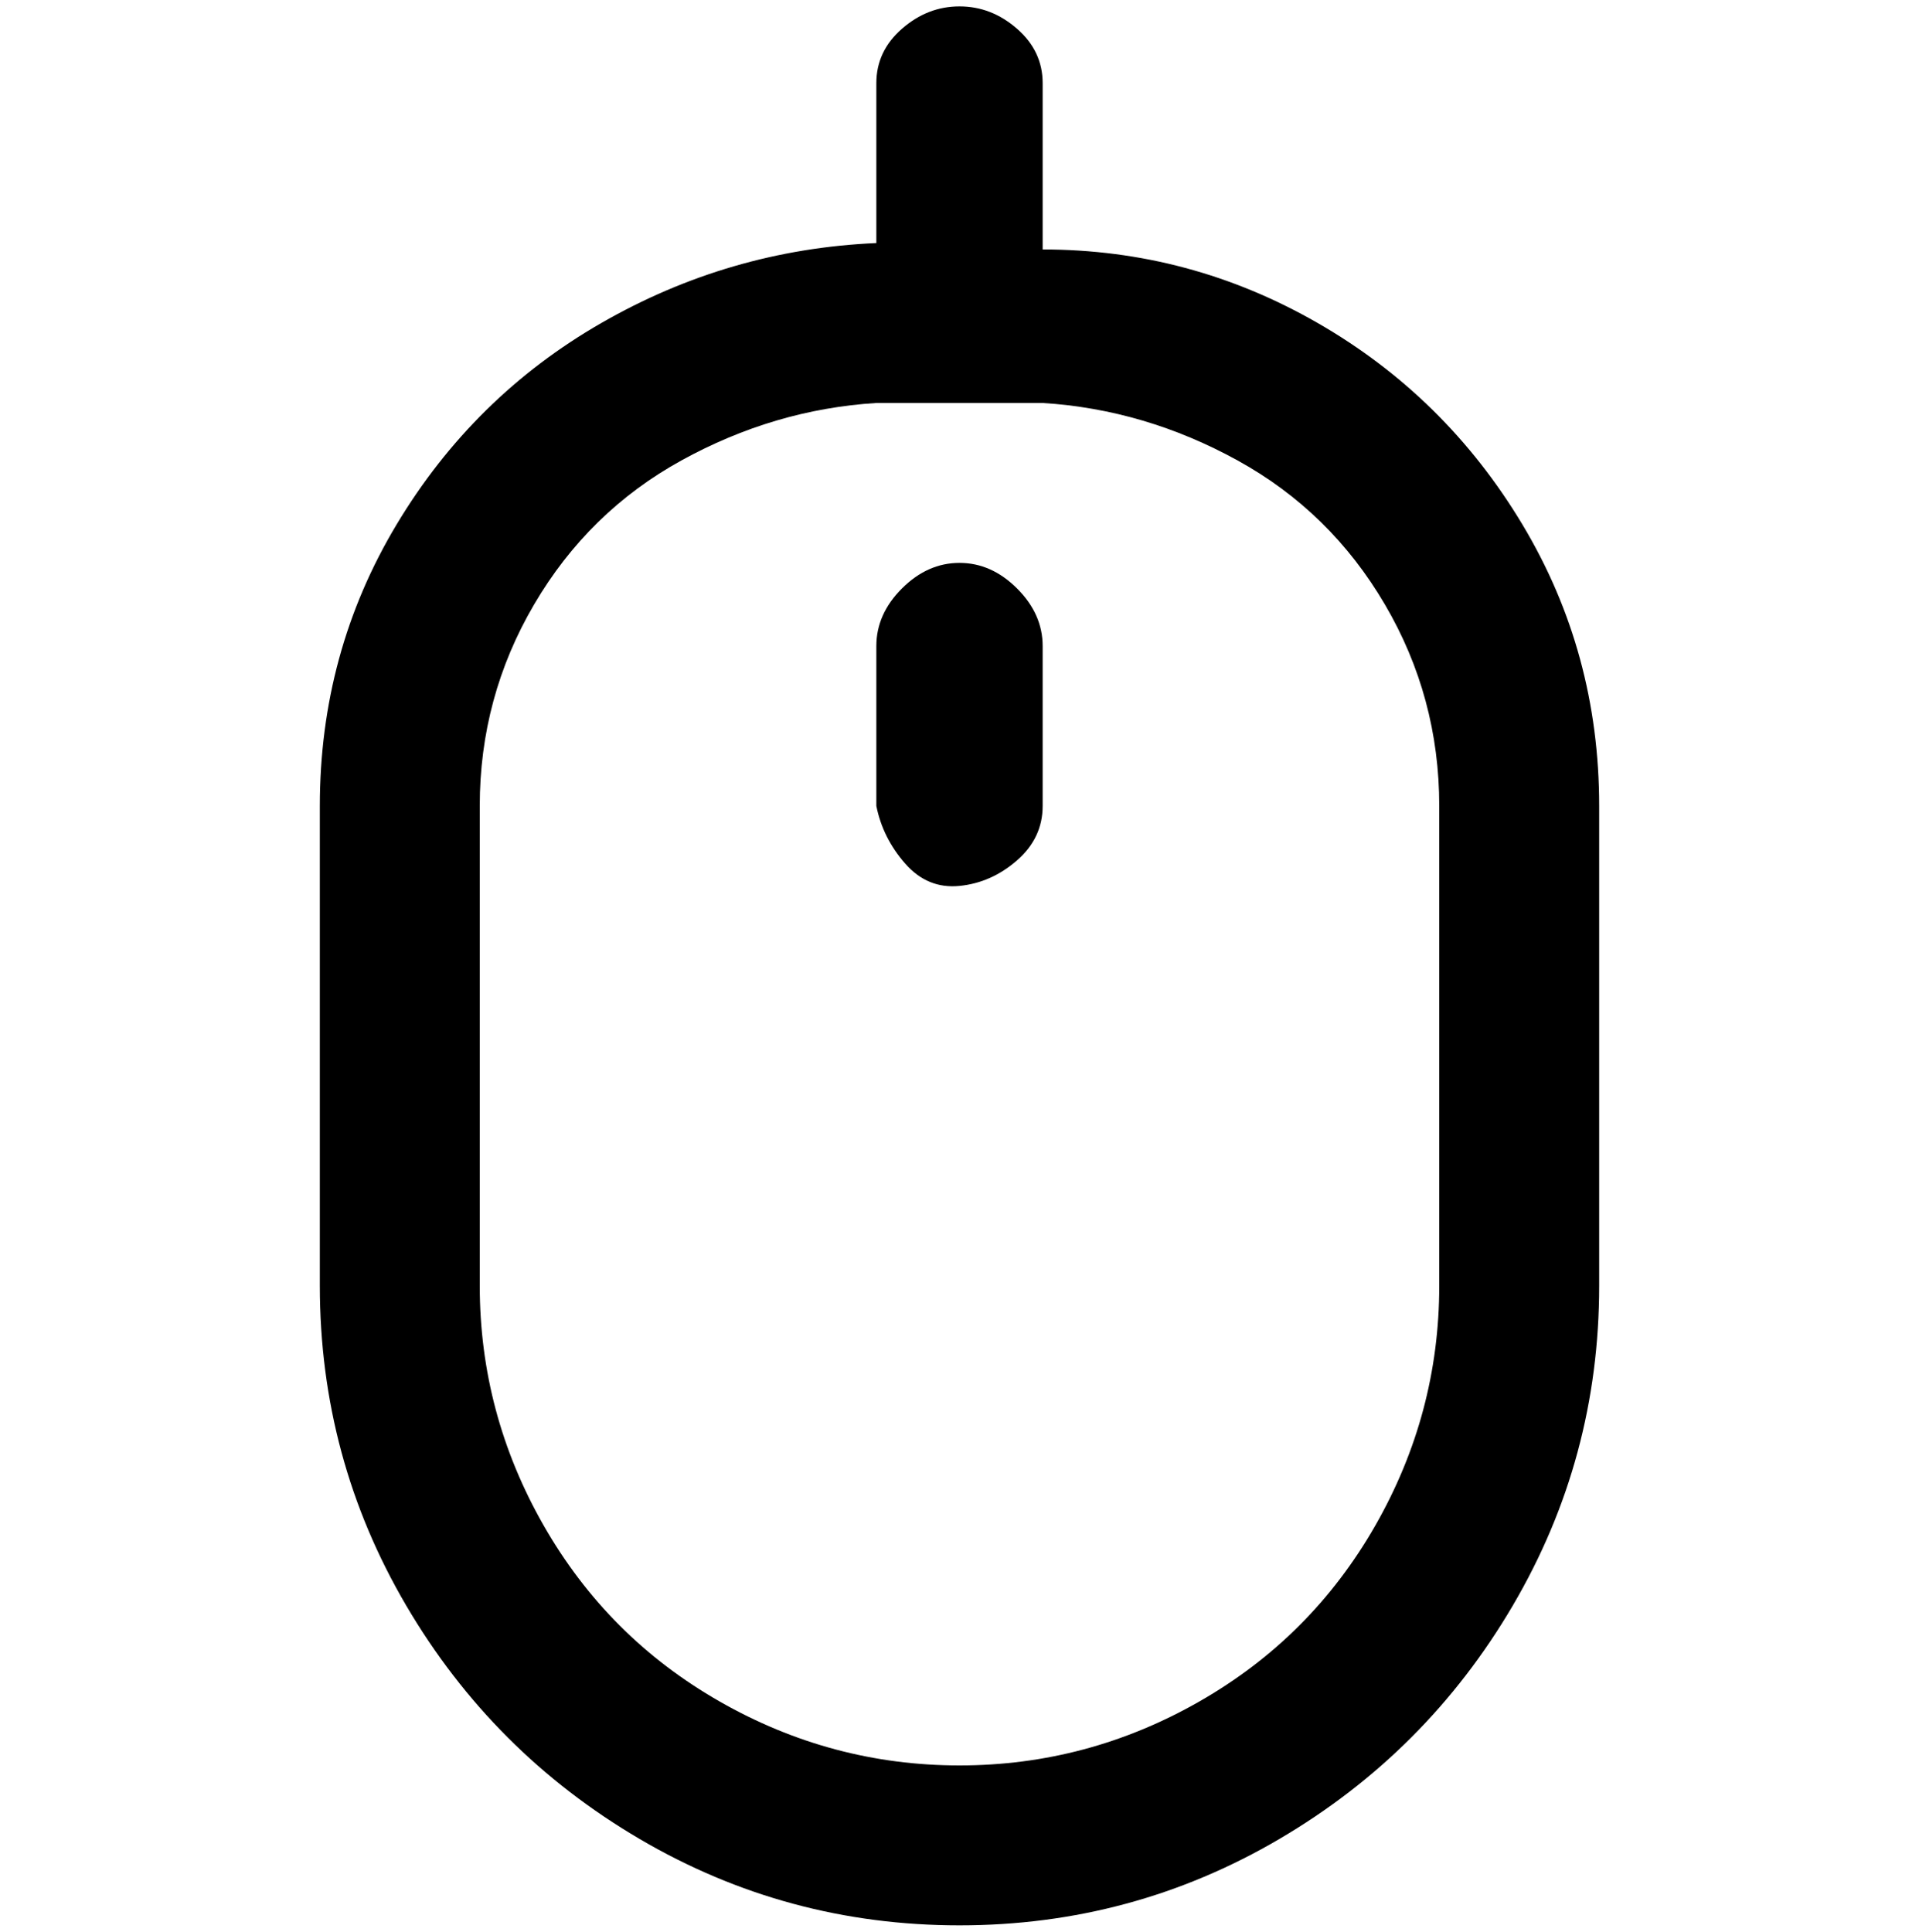 <svg viewBox="0 0 300 302.001" xmlns="http://www.w3.org/2000/svg"><path d="M163 38V13q0-5-4-8.5T150 1q-5 0-9 3.5t-4 8.5v25q-23 1-43 12.5T62 82q-12 20-12 44v75q0 27 13.5 50t36.5 36.5q23 13.5 50 13.5t50-13.5q23-13.5 36.5-36.5t13.5-50v-75q0-24-12-44t-32-31.5Q186 39 163 39v-1zm62 163q0 20-10 37.5T187.5 266Q170 276 150 276t-37.5-10Q95 256 85 238.5T75 201v-75q0-17 8.5-31.5t23-22.5q14.5-8 30.5-9h26q16 1 30.5 9t23 22.5Q225 109 225 126v75zM150 88q-5 0-9 4t-4 9v25q1 5 4.5 9t8.5 3.5q5-.5 9-4t4-8.5v-25q0-5-4-9t-9-4z"/></svg>